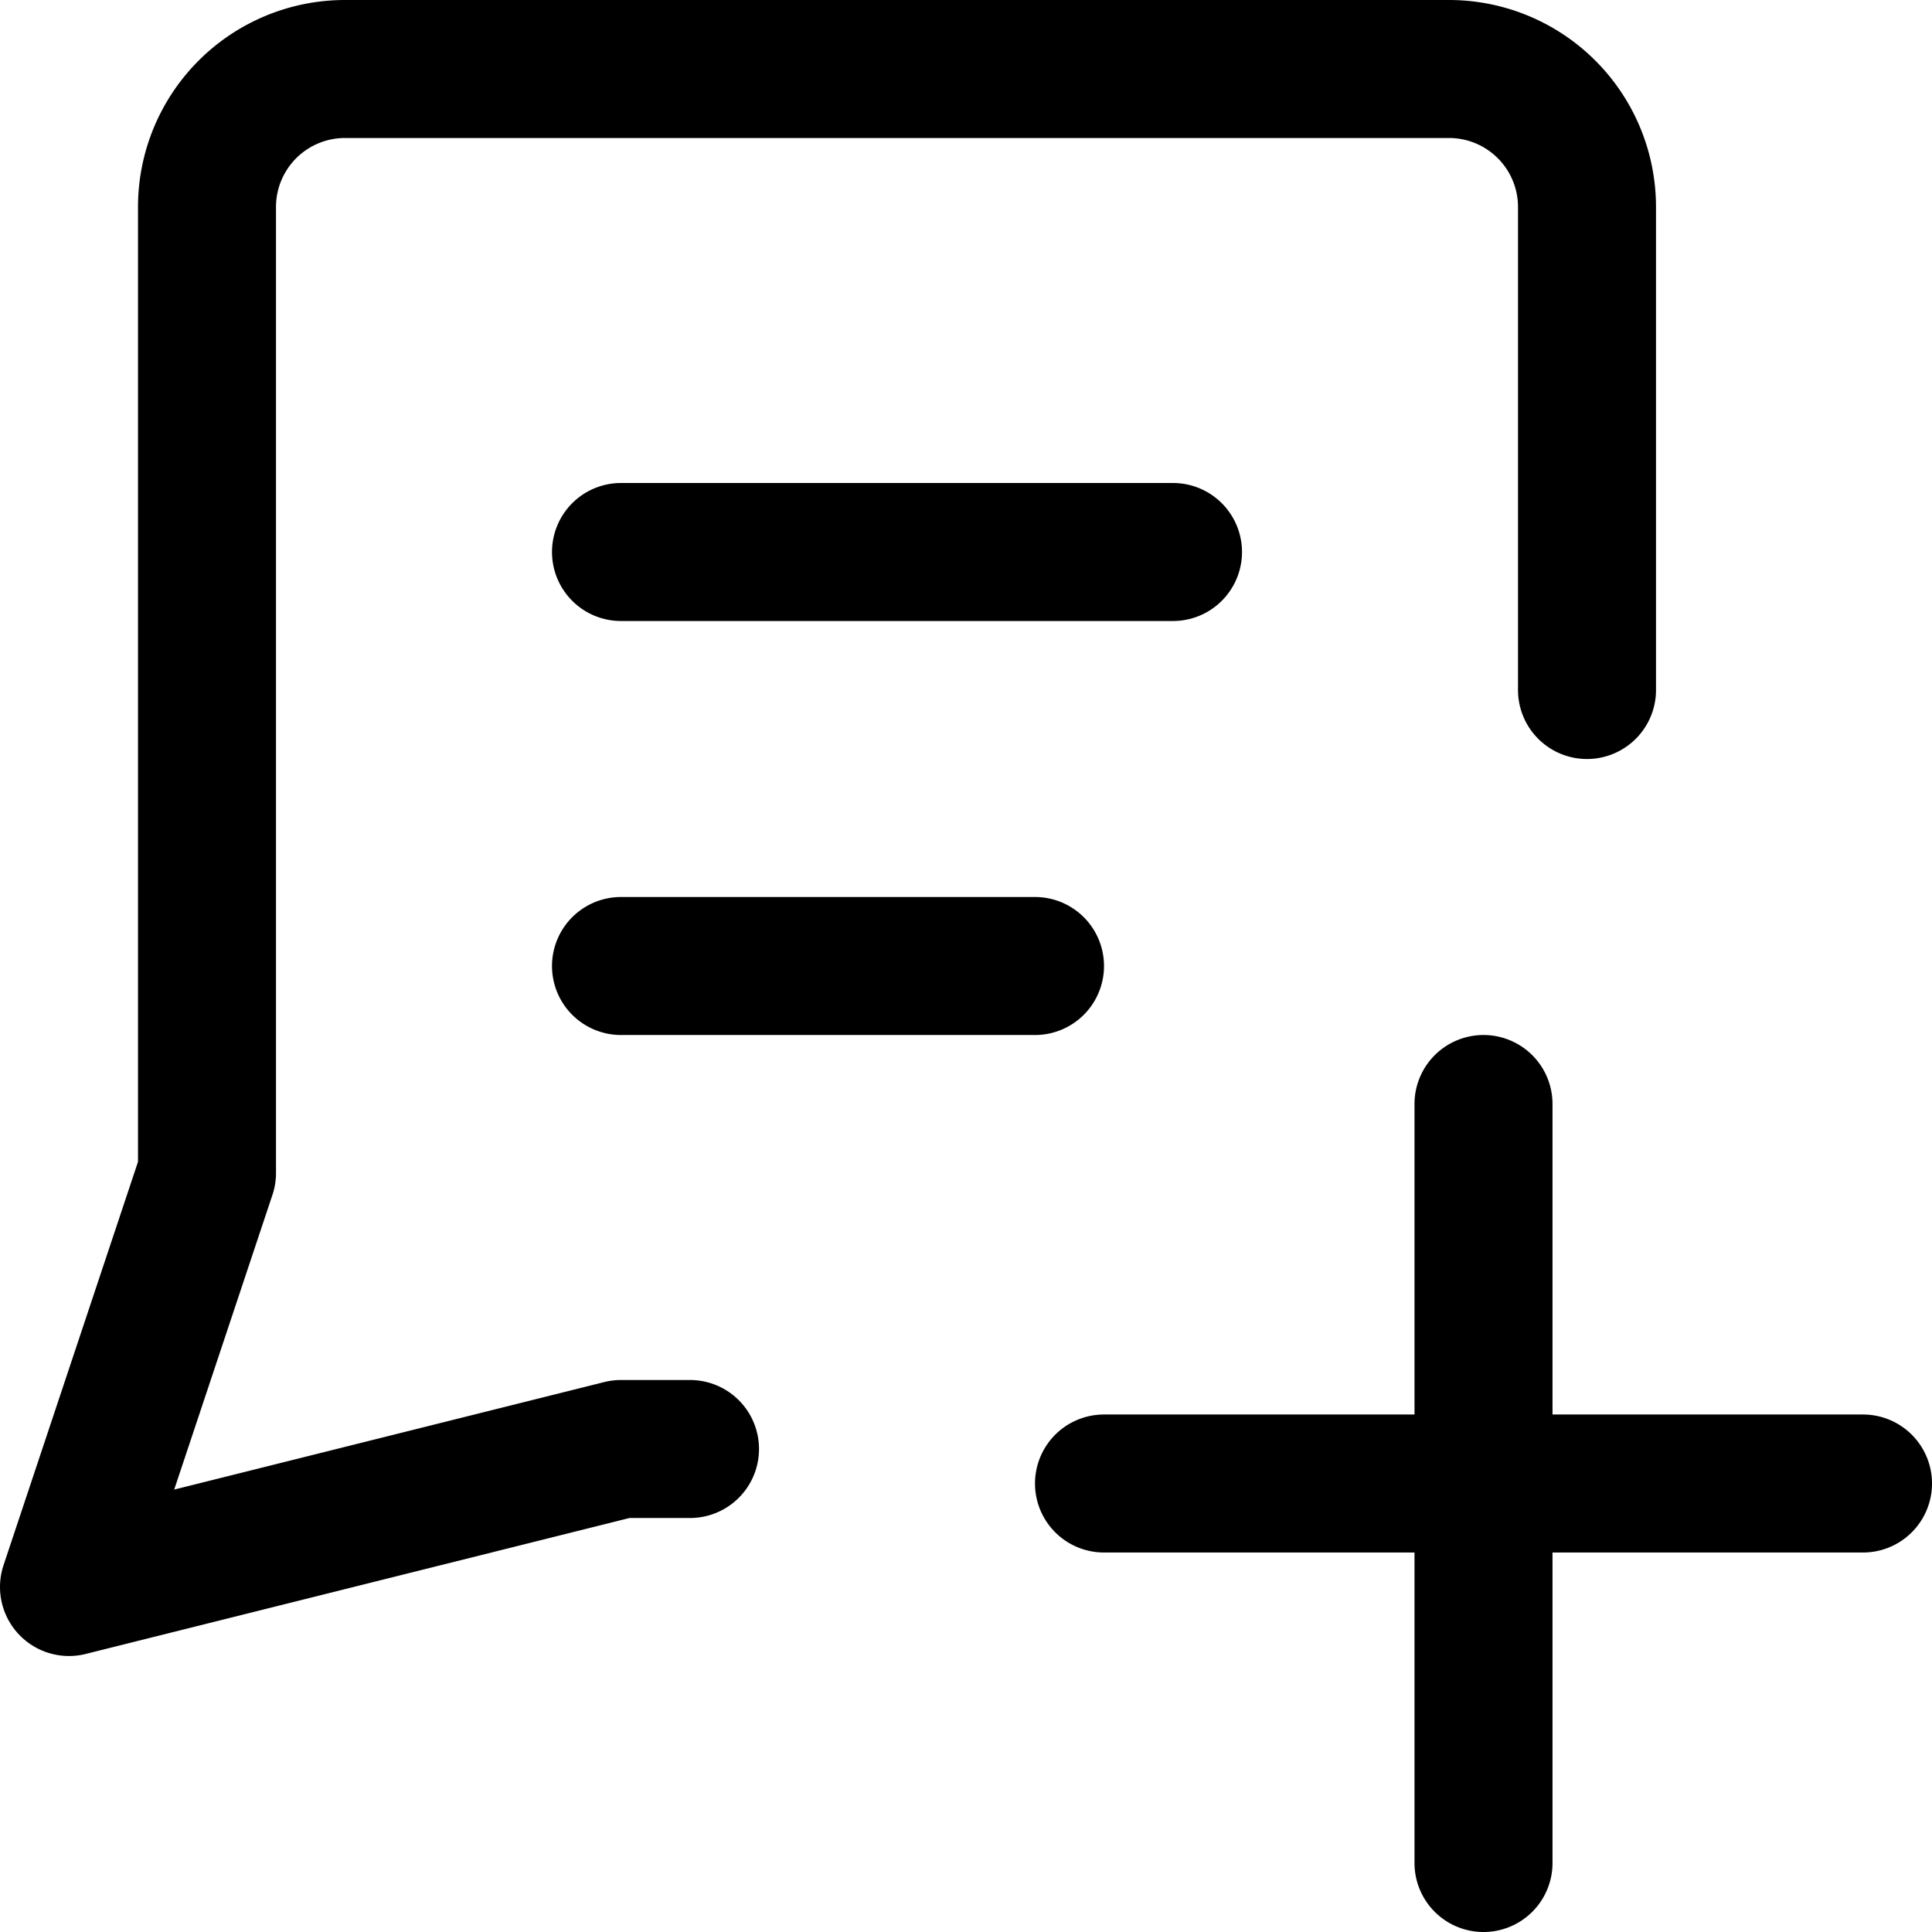 <svg focusable="false" xmlns="http://www.w3.org/2000/svg" fill="none" role="img" aria-label="Icon" viewBox="0 0 14 14">
  <path d="M11.5 5V1.5a1 1 0 0 0-1-1h-8a1 1 0 0 0-1 1v7l-1 3 4-1H5M4.5 4h4m-4 3h3m3.25 1v5.5M8 10.75h5.5" stroke="currentColor" stroke-linecap="round" stroke-linejoin="round"/>
</svg>
